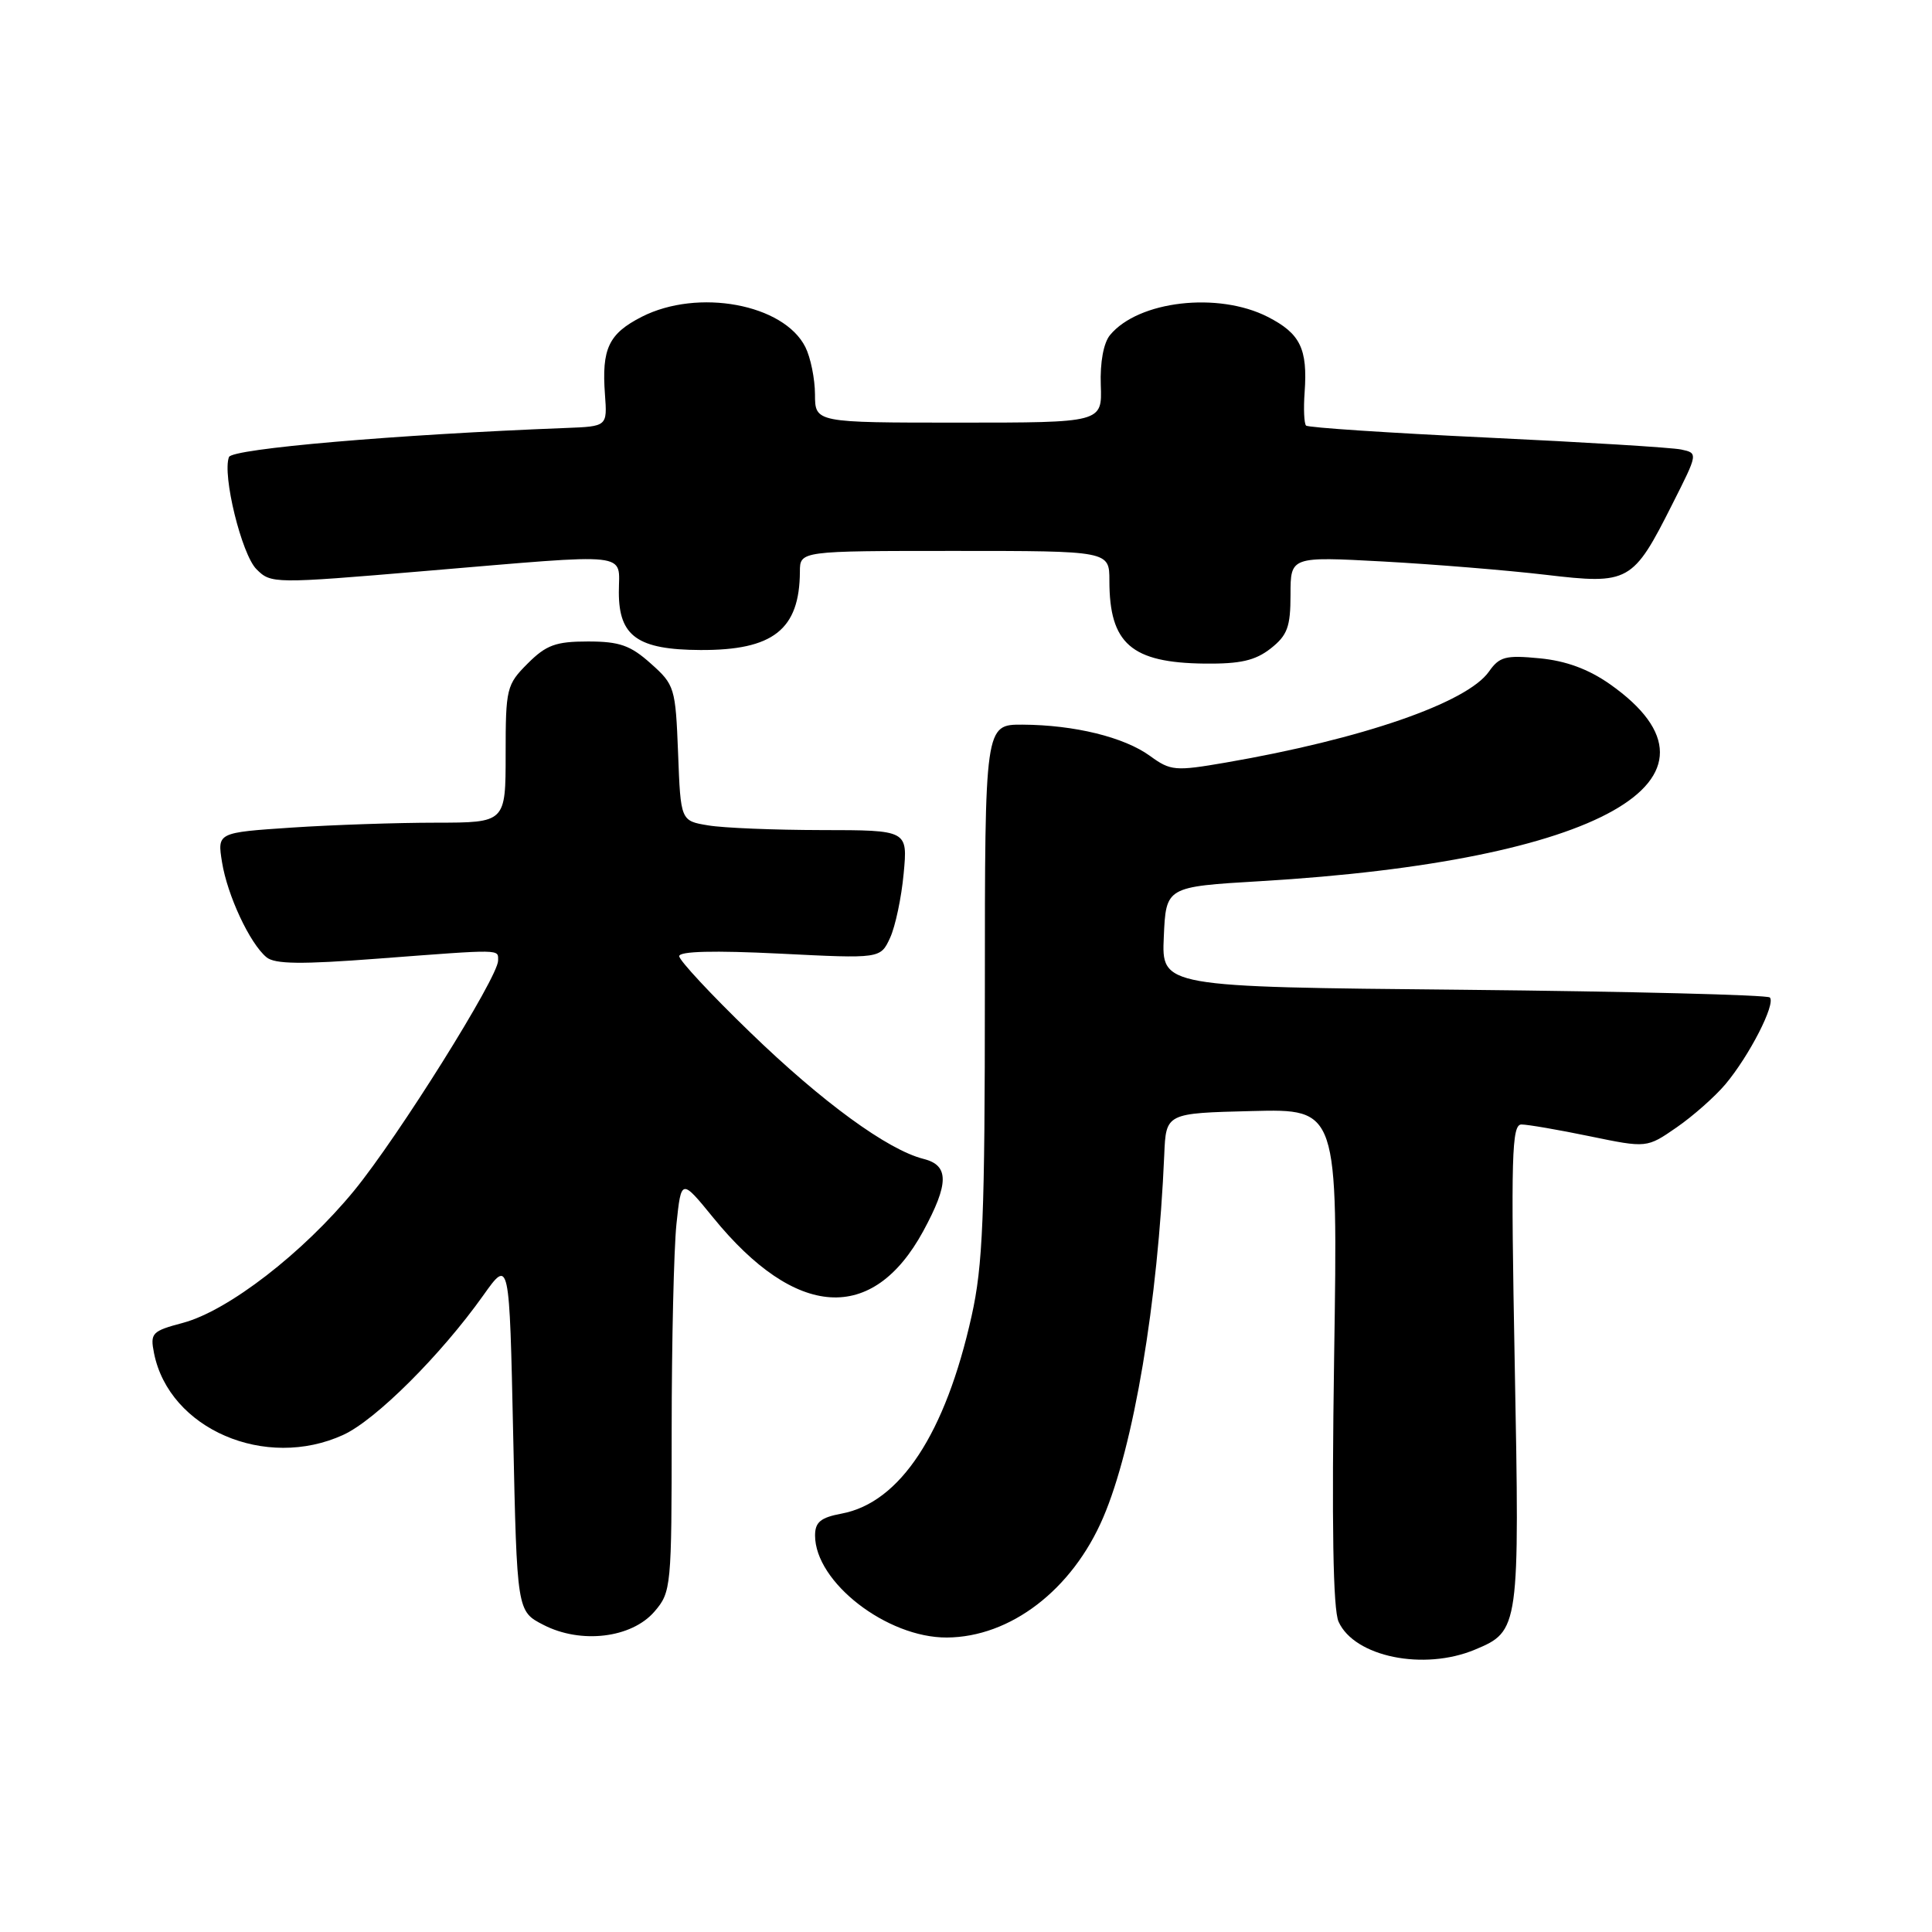 <?xml version="1.0" encoding="UTF-8" standalone="no"?>
<!DOCTYPE svg PUBLIC "-//W3C//DTD SVG 1.1//EN" "http://www.w3.org/Graphics/SVG/1.1/DTD/svg11.dtd" >
<svg xmlns="http://www.w3.org/2000/svg" xmlns:xlink="http://www.w3.org/1999/xlink" version="1.1" viewBox="0 0 256 256">
 <g >
 <path fill="currentColor"
d=" M 195.45 218.58 C 201.32 216.13 201.37 215.80 200.71 180.78 C 200.19 153.08 200.31 149.00 201.60 149.00 C 202.42 149.00 206.49 149.70 210.65 150.56 C 218.21 152.12 218.21 152.12 222.17 149.38 C 224.34 147.88 227.24 145.31 228.61 143.69 C 231.79 139.91 235.33 133.00 234.51 132.17 C 234.16 131.83 215.88 131.37 193.89 131.15 C 153.91 130.77 153.91 130.77 154.21 124.13 C 154.50 117.50 154.50 117.50 167.00 116.76 C 211.96 114.10 231.22 103.24 213.30 90.64 C 210.47 88.66 207.49 87.56 204.01 87.23 C 199.51 86.79 198.68 87.01 197.30 88.98 C 194.40 93.12 180.49 97.93 162.39 101.05 C 155.71 102.20 155.11 102.15 152.39 100.17 C 148.95 97.67 142.38 96.06 135.50 96.02 C 130.50 96.00 130.50 96.00 130.50 131.25 C 130.50 161.21 130.24 167.68 128.74 174.39 C 125.27 189.98 119.26 199.11 111.52 200.56 C 108.74 201.08 108.00 201.69 108.00 203.46 C 108.00 209.65 117.53 217.02 125.46 216.98 C 133.89 216.93 142.07 210.66 146.17 201.10 C 150.22 191.68 153.43 172.58 154.27 153.00 C 154.50 147.50 154.50 147.50 165.89 147.22 C 177.28 146.93 177.28 146.93 176.78 179.72 C 176.45 202.07 176.63 213.26 177.37 214.89 C 179.47 219.54 188.67 221.42 195.45 218.58 Z  M 86.72 213.54 C 88.94 210.96 89.00 210.33 89.00 189.59 C 89.00 177.88 89.29 165.56 89.63 162.22 C 90.27 156.15 90.27 156.15 94.51 161.35 C 105.45 174.78 115.63 175.44 122.33 163.14 C 125.76 156.82 125.78 154.41 122.37 153.56 C 117.62 152.36 108.96 146.05 99.41 136.80 C 94.23 131.80 90.00 127.25 90.00 126.70 C 90.00 126.04 94.62 125.93 103.33 126.36 C 116.66 127.03 116.66 127.03 117.94 124.27 C 118.64 122.75 119.45 118.91 119.74 115.75 C 120.28 110.00 120.28 110.00 108.89 109.99 C 102.62 109.98 95.86 109.71 93.85 109.37 C 90.19 108.77 90.19 108.77 89.85 99.80 C 89.51 91.12 89.40 90.74 86.23 87.92 C 83.54 85.51 82.09 85.00 77.91 85.00 C 73.65 85.00 72.38 85.46 69.92 87.92 C 67.12 90.72 67.00 91.22 67.00 99.92 C 67.00 109.00 67.00 109.00 57.75 109.01 C 52.66 109.01 44.07 109.30 38.65 109.66 C 28.79 110.32 28.79 110.32 29.42 114.25 C 30.13 118.65 33.10 125.01 35.31 126.84 C 36.42 127.76 39.90 127.80 50.13 127.02 C 66.75 125.76 66.00 125.75 66.00 127.29 C 66.00 129.49 52.77 150.63 46.92 157.77 C 40.15 166.02 30.25 173.67 24.26 175.28 C 20.12 176.38 19.88 176.63 20.41 179.31 C 22.42 189.36 35.19 194.86 45.50 190.12 C 49.79 188.15 58.42 179.55 64.04 171.64 C 67.50 166.77 67.50 166.77 68.00 190.14 C 68.50 213.50 68.50 213.50 72.00 215.30 C 76.97 217.87 83.69 217.06 86.72 213.54 Z  M 168.37 85.93 C 170.59 84.18 171.00 83.07 171.00 78.80 C 171.00 73.74 171.00 73.74 183.25 74.40 C 189.99 74.77 199.68 75.56 204.78 76.16 C 215.87 77.47 216.36 77.20 221.61 66.77 C 225.01 60.04 225.01 60.04 222.75 59.56 C 221.51 59.30 209.93 58.59 197.02 57.98 C 184.11 57.37 173.32 56.66 173.06 56.39 C 172.80 56.13 172.71 54.14 172.87 51.98 C 173.28 46.20 172.30 44.19 167.97 41.98 C 161.41 38.64 150.85 39.85 147.09 44.39 C 146.23 45.42 145.75 48.01 145.86 51.04 C 146.04 56.00 146.04 56.00 127.02 56.00 C 108.00 56.00 108.00 56.00 107.99 52.25 C 107.98 50.19 107.41 47.38 106.72 46.00 C 103.87 40.29 92.49 38.18 85.03 41.98 C 80.65 44.22 79.71 46.19 80.16 52.27 C 80.47 56.50 80.47 56.50 74.98 56.71 C 52.49 57.58 30.76 59.45 30.34 60.56 C 29.43 62.92 32.02 73.46 33.98 75.42 C 35.91 77.35 36.23 77.36 56.22 75.67 C 84.19 73.32 82.00 73.08 82.00 78.48 C 82.00 84.32 84.50 86.09 92.80 86.13 C 102.45 86.18 105.95 83.42 105.99 75.75 C 106.00 73.00 106.00 73.00 126.50 73.00 C 147.00 73.00 147.00 73.00 147.00 76.95 C 147.00 85.29 149.91 87.82 159.62 87.93 C 164.36 87.98 166.32 87.53 168.37 85.93 Z "/>
</g>
</svg>